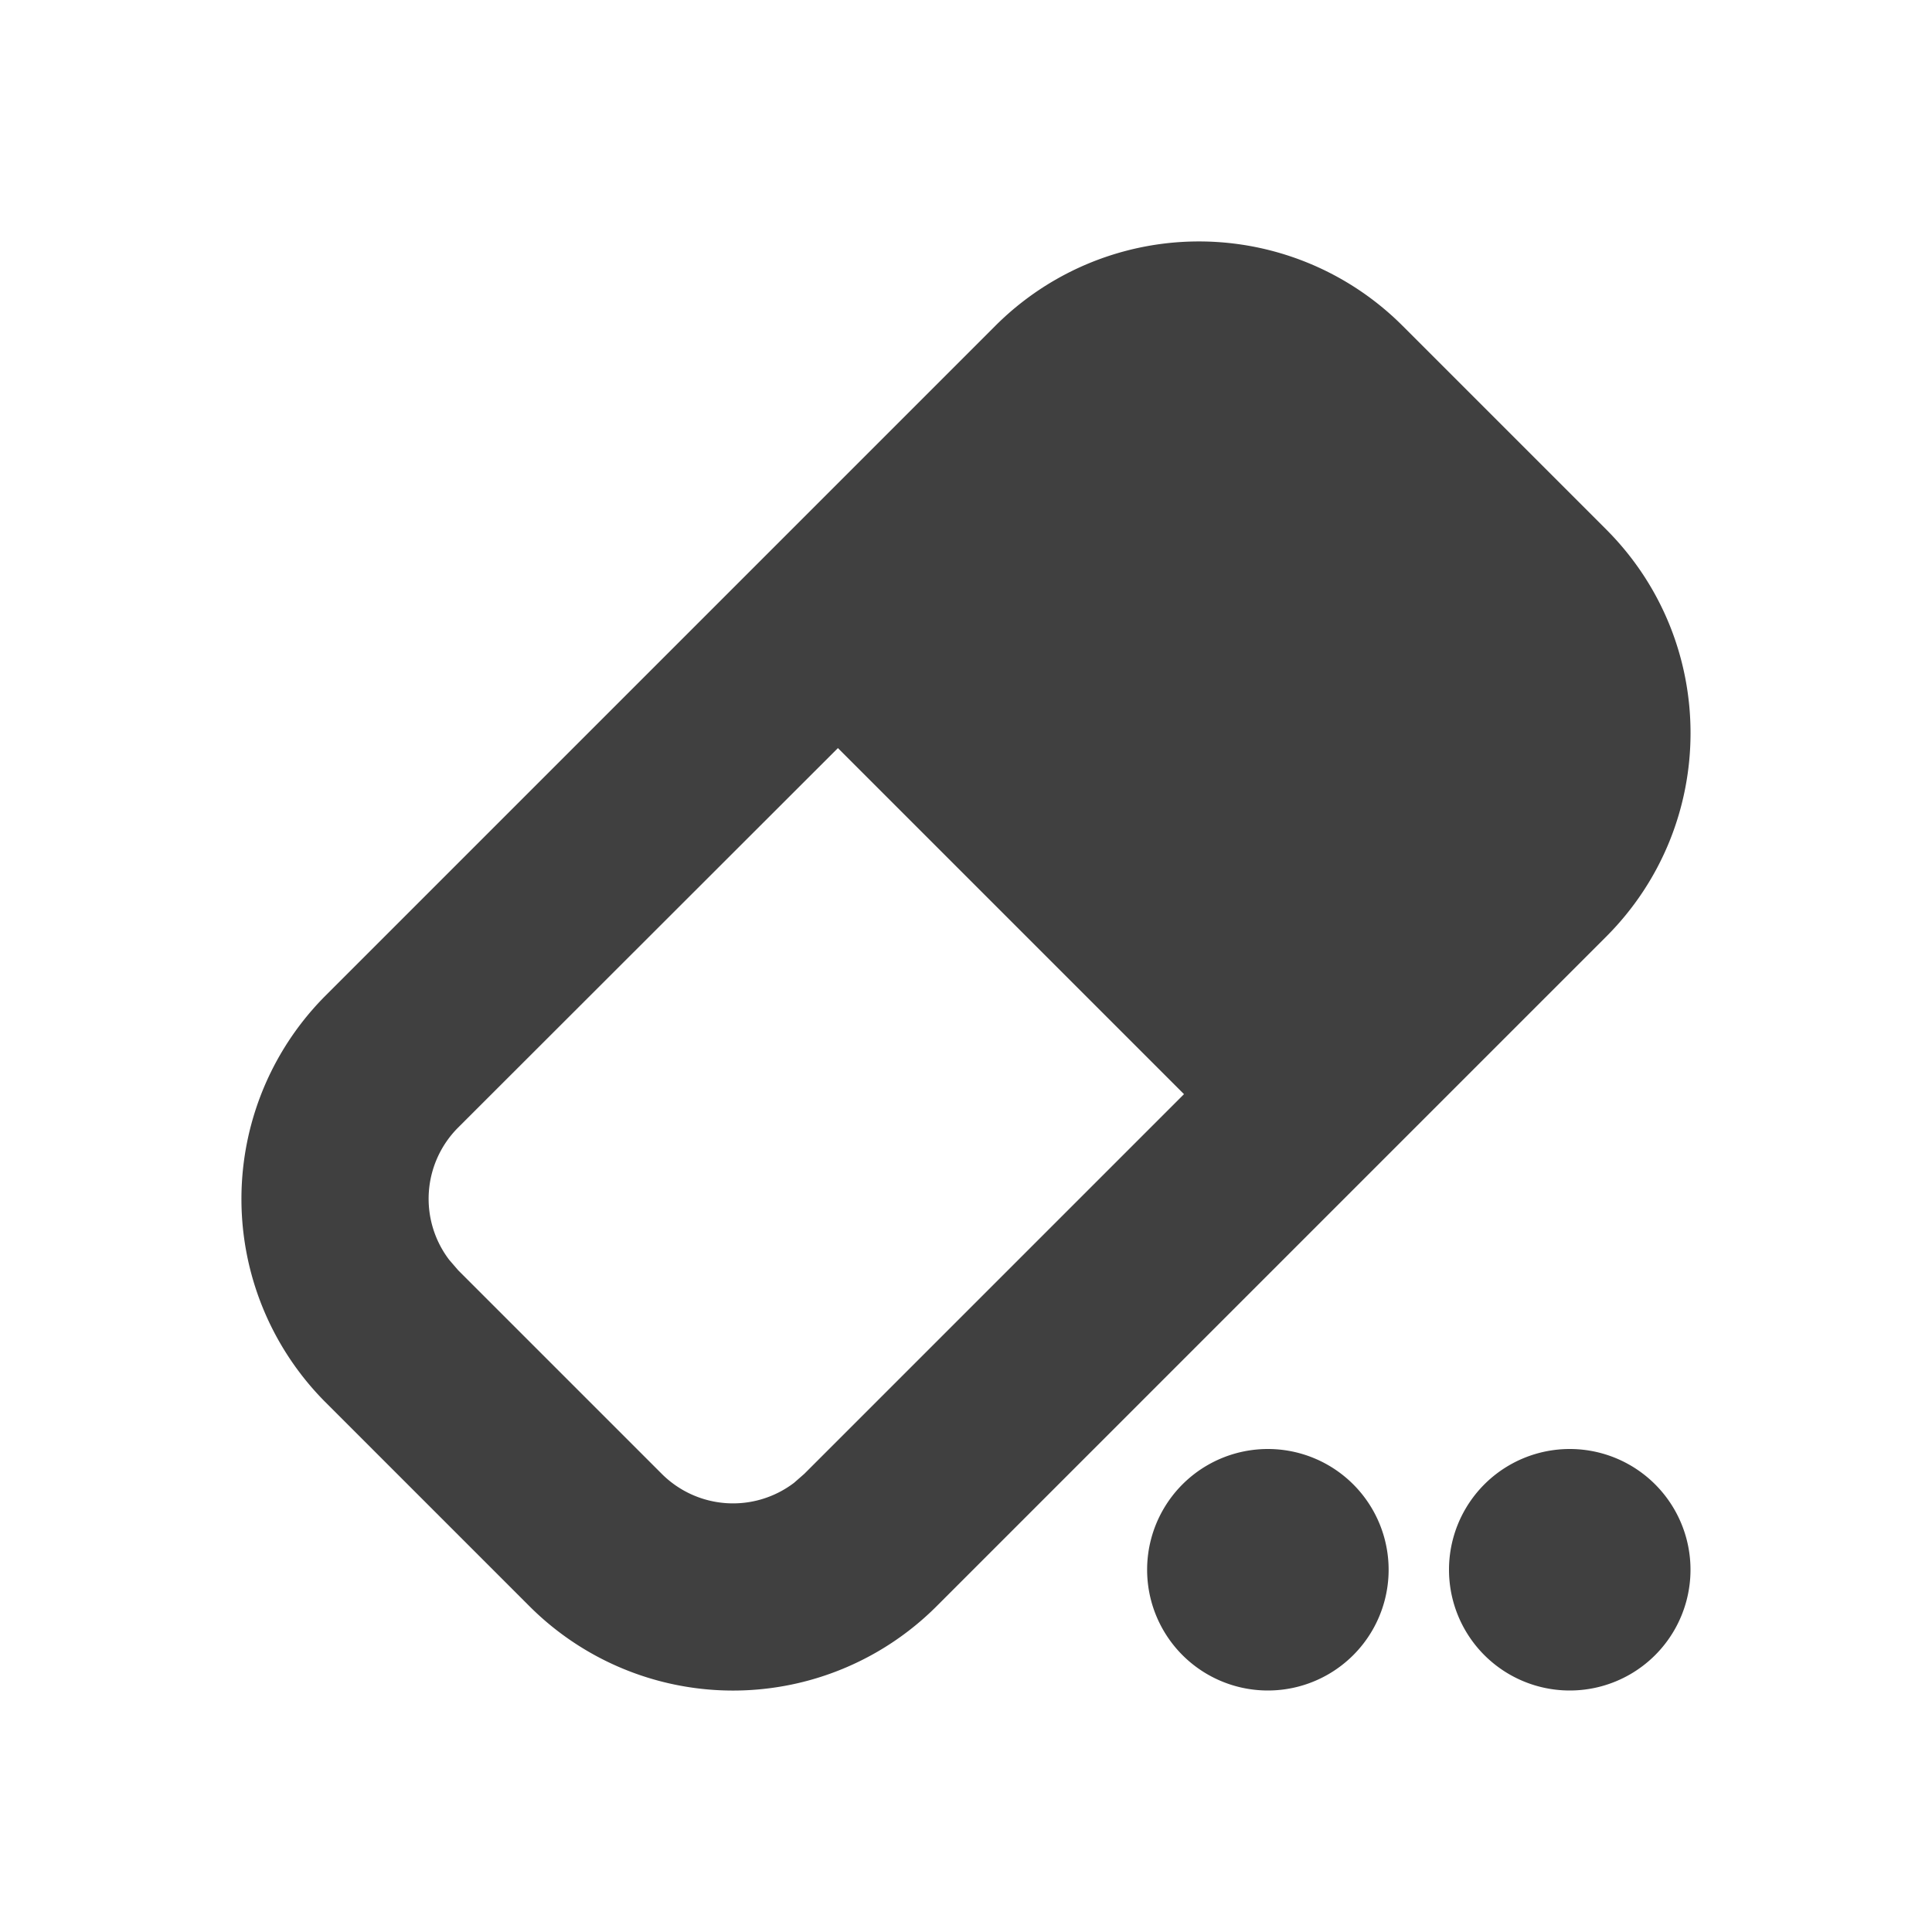 
<svg xmlns="http://www.w3.org/2000/svg" width="12" height="12" viewBox="0 0 12 12">
    <path fill="#404040" fill-rule="evenodd" d="M8.712 2.024l1.264 1.264c.699.699.699 1.831 0 2.53L5.818 9.976a1.788 1.788 0 0 1-2.53 0L2.024 8.712a1.788 1.788 0 0 1 0-2.53l4.158-4.158a1.788 1.788 0 0 1 2.53 0zM9.75 9a.75.75 0 1 1 0 1.5.75.75 0 0 1 0-1.5zM7.875 9a.75.75 0 1 1 0 1.5.75.75 0 0 1 0-1.5zm-2.67-4.354l-2.36 2.358a.626.626 0 0 0-.055.821l.056.065L4.11 9.154a.626.626 0 0 0 .822.056l.064-.056 2.358-2.358-2.15-2.15z"/>
</svg>
